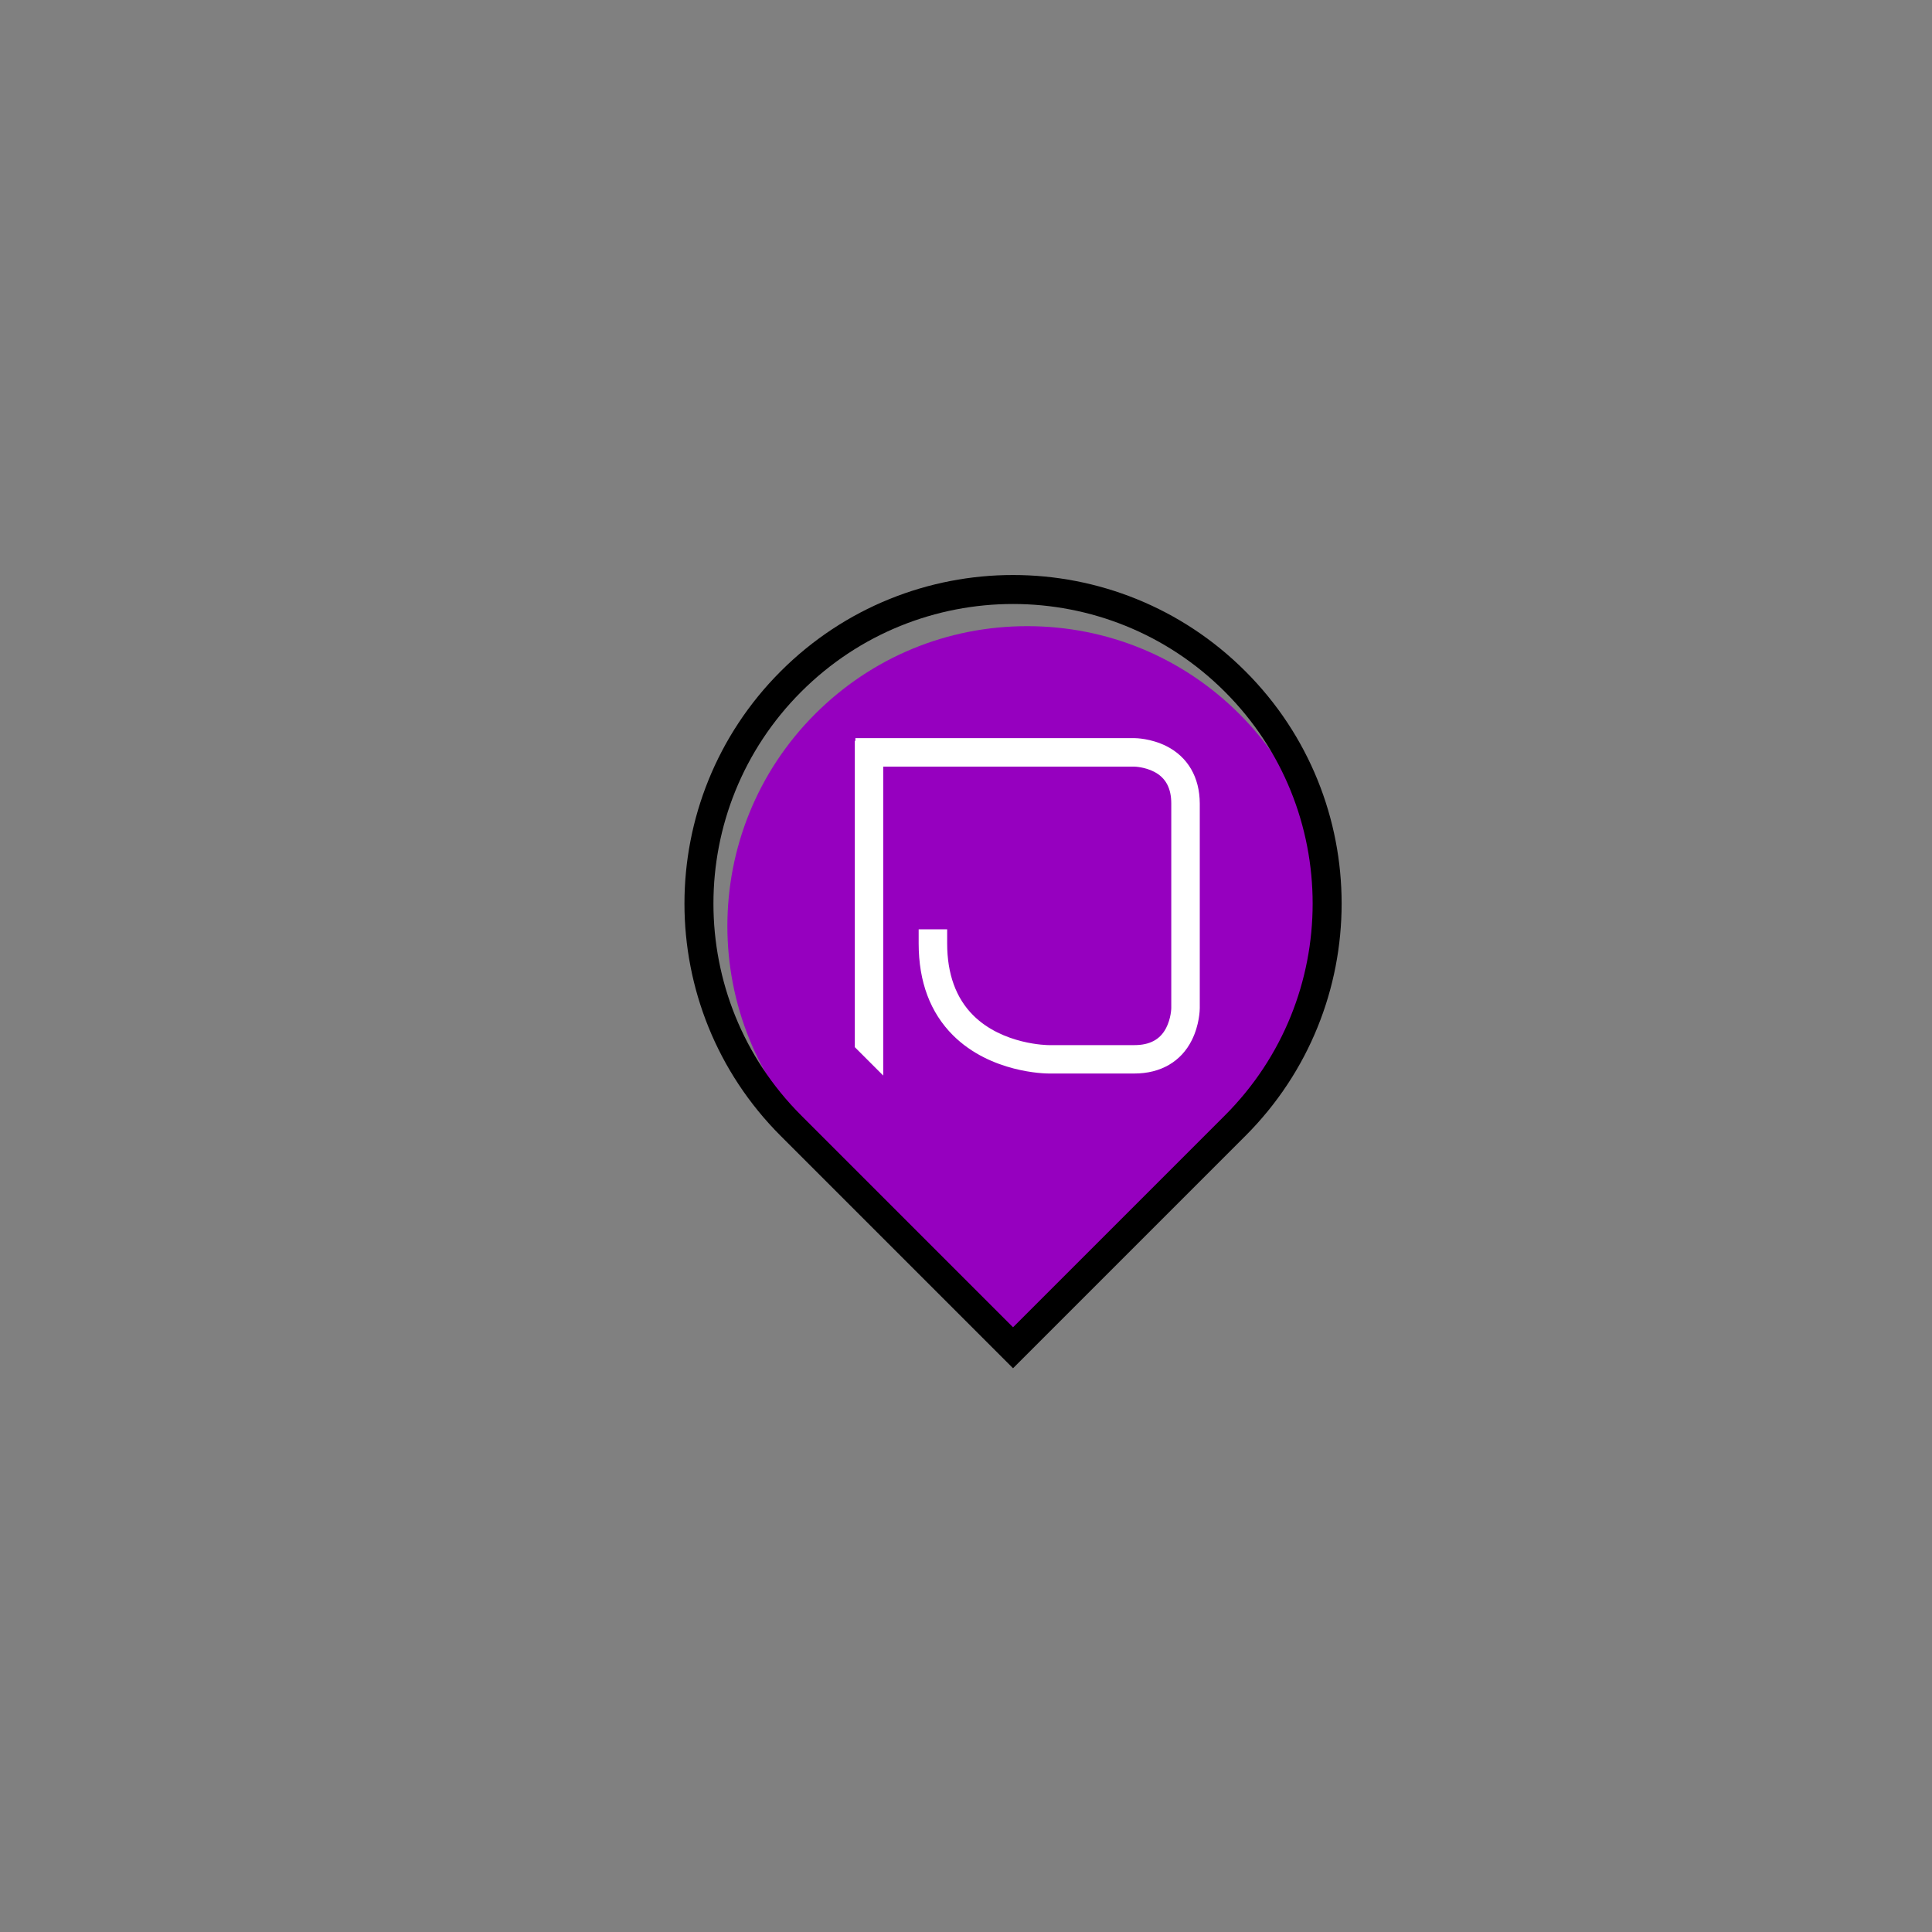 <?xml version="1.0" encoding="utf-8"?>
<!-- Generator: Adobe Illustrator 24.3.0, SVG Export Plug-In . SVG Version: 6.00 Build 0)  -->
<svg version="1.1" id="Crafticons_-_Simple_Set" xmlns="http://www.w3.org/2000/svg" xmlns:xlink="http://www.w3.org/1999/xlink"
	 x="0px" y="0px" viewBox="0 0 200 200" style="enable-background:new 0 0 200 200;" xml:space="preserve">
<rect x="0" y="0" width="200" height="200" fill="#808080" stroke="none"/>
<style type="text/css">
	.st0{fill:#F05D4B;}
	.st1{fill:none;stroke:#000000;stroke-width:3;stroke-miterlimit:10;}
	.st2{fill:#1D1D1B;}
	.st3{fill:#FFFFFF;}
	.st4{fill:#F05D00;}
	.st5{fill:#F0286F;}
	.st6{fill:#14B0E7;}
	.st7{fill:#1D1D1B;stroke:#1D1D1B;stroke-width:0.91;stroke-miterlimit:10;}
	.st8{fill:#9600BF;}
	.st9{fill:#1D1D1B;stroke:#1D1D1B;stroke-width:0.114;stroke-miterlimit:10;}
	.st10{fill:#1D1D1B;stroke:#1D1D1B;stroke-width:0.455;stroke-miterlimit:10;}
	.st11{fill:#0006F4;}
	.st12{fill:#D5FF39;}
	.st13{fill:#E9B100;}
	.st14{fill:#00FA4B;}
	.st15{fill:#1D1E1C;stroke:#1D1D1B;stroke-width:0.774;stroke-miterlimit:10;}
	.st16{fill:#1D1E1C;stroke:#1D1D1B;stroke-width:0.729;stroke-miterlimit:10;}
	.st17{fill:#AC00B4;}
	.st18{fill:#F05D11;}
	.st19{fill:#00E9D9;}
	.st20{fill:#1D1E1C;}
	.st21{fill:#1D1D1B;stroke:#1D1D1B;stroke-width:1.093;stroke-miterlimit:10;}
	.st22{fill:#1D1D1B;stroke:#1D1D1B;stroke-width:1.653;stroke-miterlimit:10;}
	.st23{fill:#1D1D1B;stroke:#1D1D1B;stroke-width:1.643;stroke-miterlimit:10;}
	.st24{fill:#1D1E1C;stroke:#1D1D1B;stroke-width:1.643;stroke-miterlimit:10;}
	.st25{fill:none;stroke:#1D1D1B;stroke-width:5.731;stroke-miterlimit:10;}
	.st26{fill:none;stroke:#FFFFFF;stroke-width:3.261;stroke-miterlimit:10;}
	.st27{fill:#FFFFFF;stroke:#FFFFFF;stroke-width:0.557;stroke-miterlimit:10;}
	.st28{fill:#FFFFFF;stroke:#FFFFFF;stroke-width:0.924;stroke-miterlimit:10;}
</style>
<path class="st8" d="M84.38,117.82c-12.11-12.11-12.11-31.8,0-43.91c5.86-5.86,13.66-9.09,21.96-9.09s16.09,3.23,21.96,9.09
	c12.11,12.11,12.11,31.8,0,43.91l-21.96,21.96L84.38,117.82z"/>
<path class="st1" d="M127.86,70.55L127.86,70.55c-12.7-12.7-33.28-12.7-45.98,0l0,0c-12.7,12.7-12.7,33.28,0,45.98l22.99,22.99
	l22.99-22.99C140.56,103.83,140.56,83.24,127.86,70.55z"/>
<g>
	<path class="st3" d="M120.73,77.23c-1.59-0.79-3.14-0.82-3.31-0.82H88.55v0.28h-0.06v31.71l2.94,2.94V79.36h25.99
		c0.01,0,1.07,0.02,2.07,0.54c1.19,0.62,1.76,1.7,1.76,3.28l0,21.18c0,0.01-0.02,1.07-0.54,2.07c-0.62,1.19-1.7,1.76-3.28,1.76
		l-8.87,0c0,0,0,0,0,0c-0.08,0-4.75-0.03-7.82-3.09c-1.78-1.78-2.69-4.28-2.69-7.43v-1.47H95.1v1.47c0,3.96,1.2,7.16,3.56,9.51
		c3.9,3.88,9.55,3.95,9.9,3.95c0,0,0.01,0,0.01,0h8.86c2.72,0,4.84-1.23,5.95-3.46c0.79-1.59,0.82-3.14,0.82-3.31V83.18
		C124.19,80.46,122.96,78.35,120.73,77.23z"/>
</g>
</svg>
